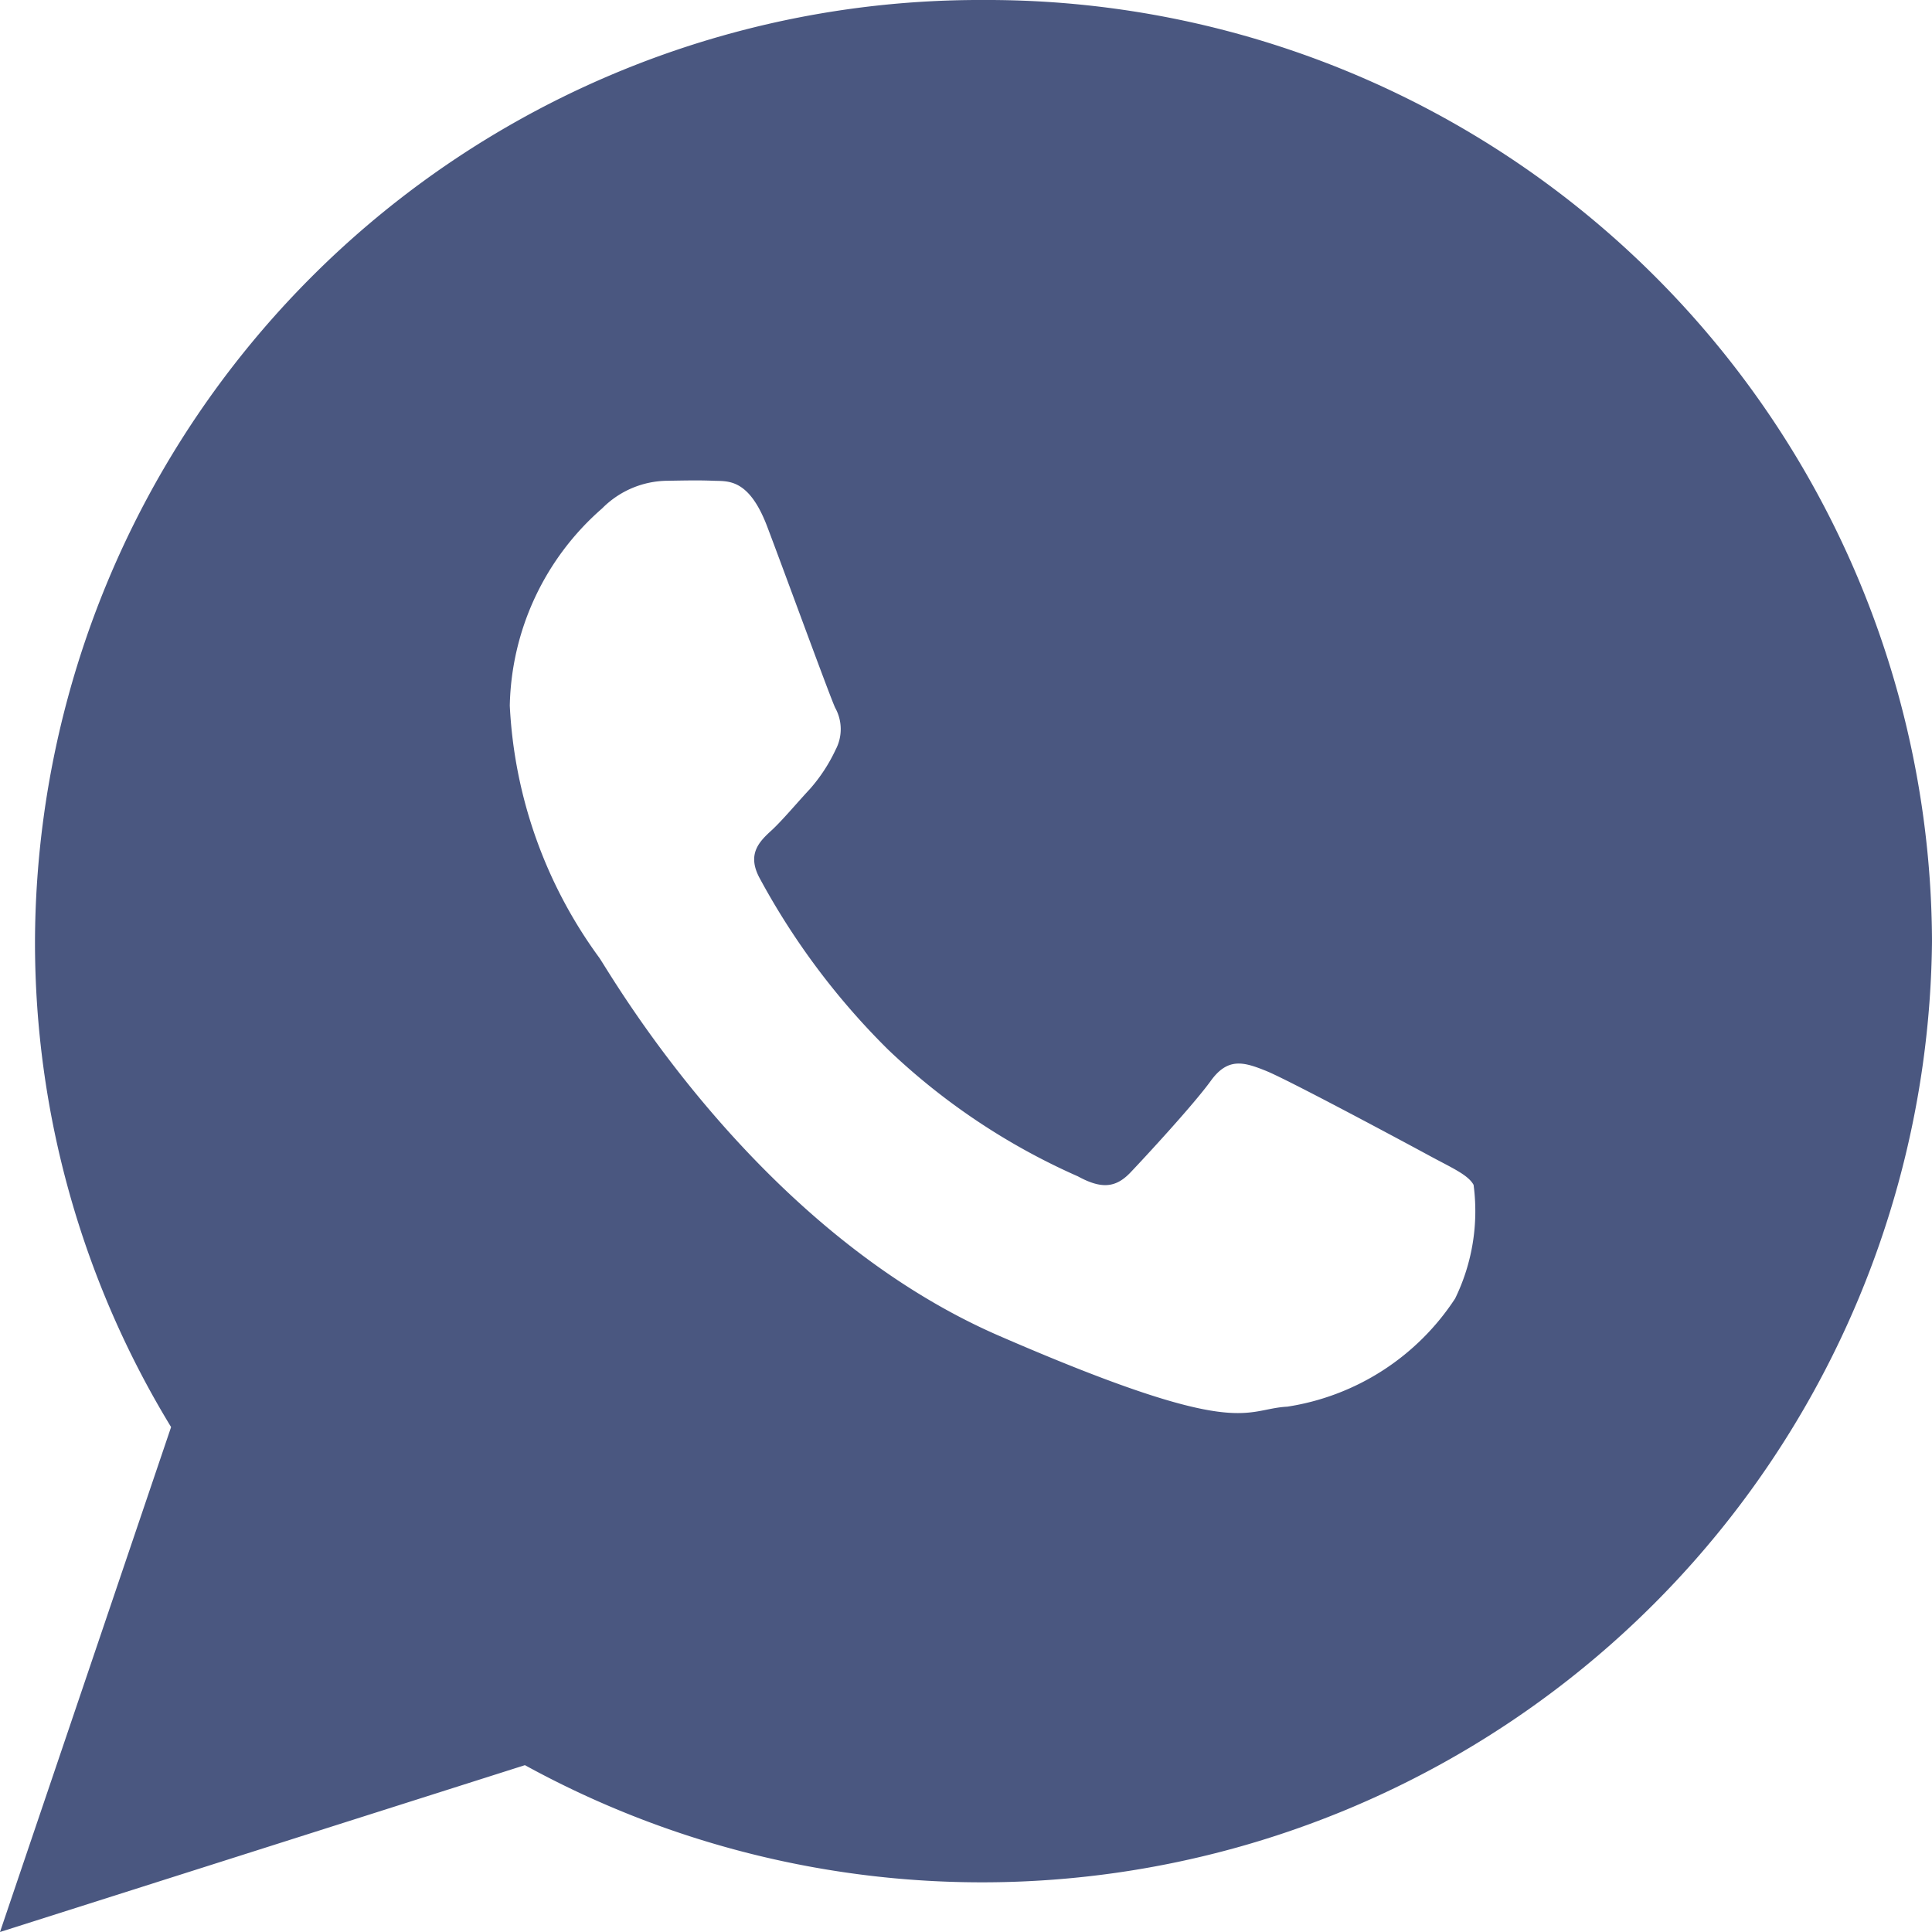 <svg xmlns="http://www.w3.org/2000/svg" width="35.886" height="35.886" viewBox="0 0 35.886 35.886"><path d="M20.518,2.25A17.549,17.549,0,0,0,2.9,19.731a17.3,17.3,0,0,0,2.528,9.026L2.25,38.136,12,35.037A17.647,17.647,0,0,0,38.136,19.731,17.549,17.549,0,0,0,20.518,2.25Zm8.76,24.12a4.55,4.55,0,0,1-3.116,2.008c-.826.044-.85.64-5.354-1.316s-7.213-6.716-7.427-7.023a8.639,8.639,0,0,1-1.662-4.682,4.992,4.992,0,0,1,1.715-3.663,1.725,1.725,0,0,1,1.22-.514c.355-.006.584-.011.847,0s.656-.055,1,.852,1.157,3.136,1.261,3.363a.816.816,0,0,1,.008.783,3.059,3.059,0,0,1-.477.728c-.235.252-.495.564-.7.757-.234.213-.478.446-.232.9a13.481,13.481,0,0,0,2.385,3.183A12.291,12.291,0,0,0,22.271,24.1c.442.241.705.214.979-.074s1.173-1.261,1.49-1.7.614-.35,1.021-.187,2.576,1.326,3.018,1.566.736.363.842.553A3.7,3.7,0,0,1,29.278,26.37Z" transform="translate(-2.25 -2.25)" fill="#1d2d60" opacity="0.8"/></svg>